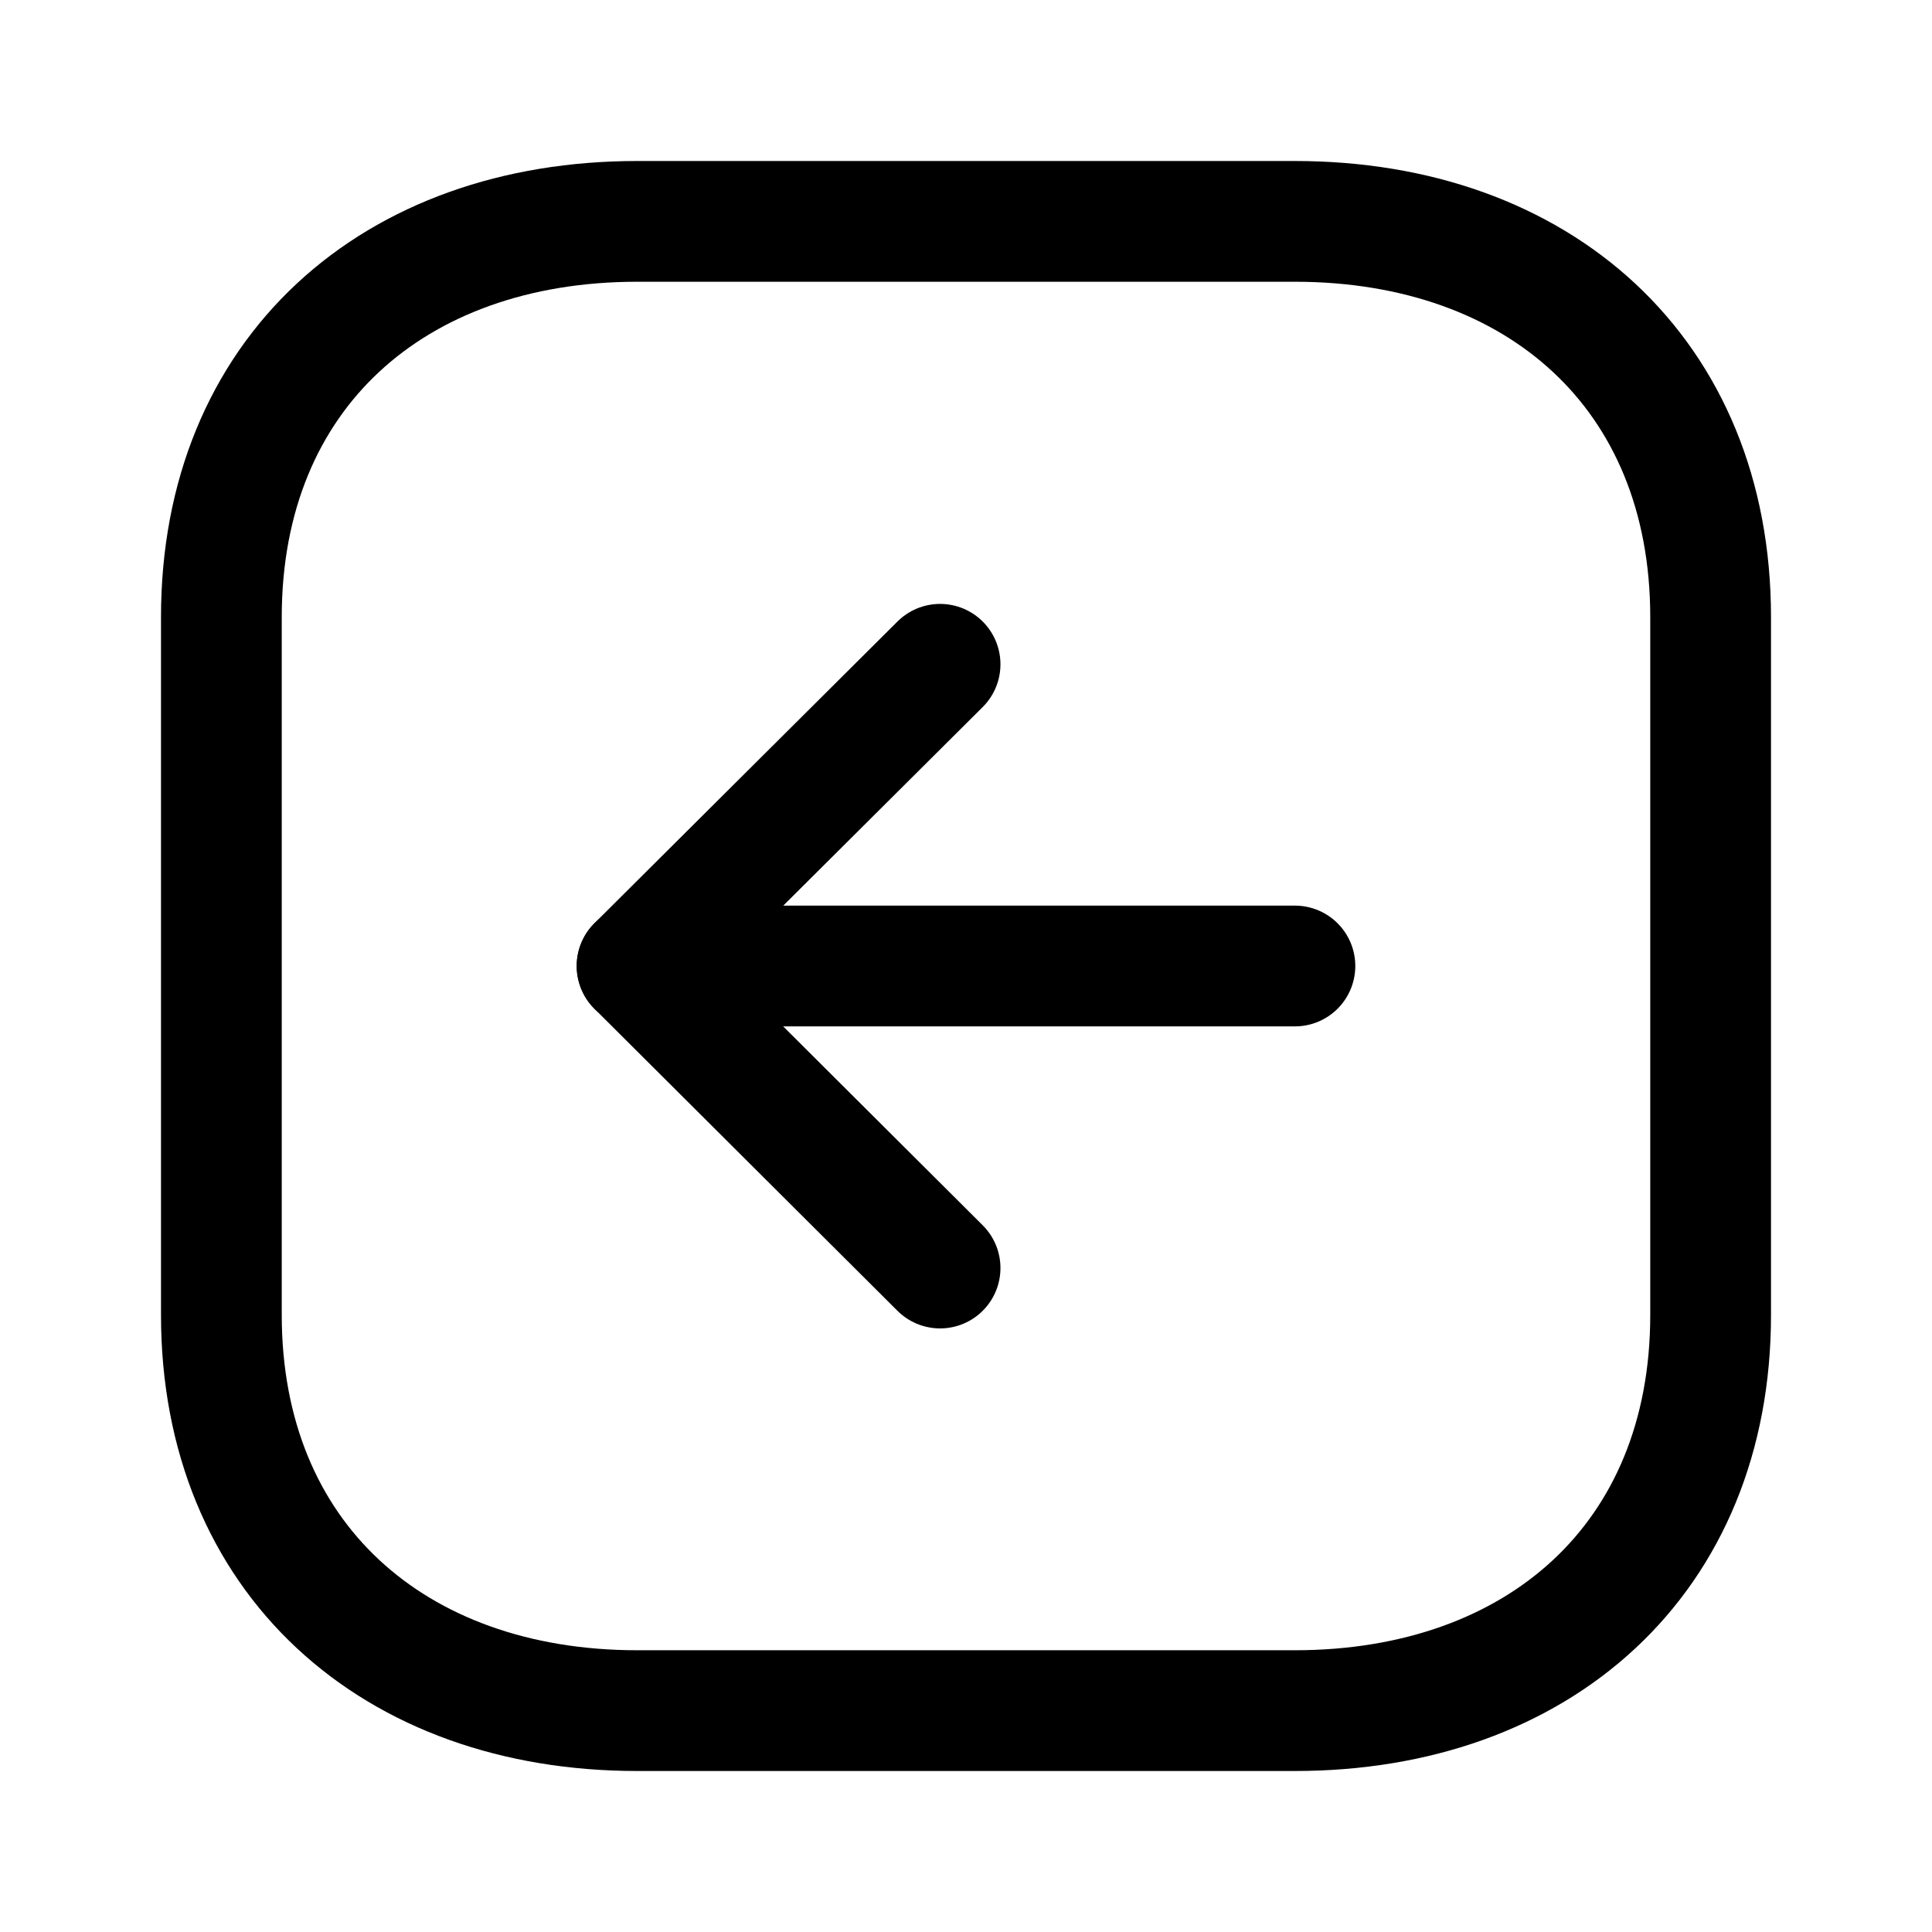 <svg id="Iconly_Light_Arrow_-_Left_Square" data-name="Iconly/Light/Arrow - Left Square" xmlns="http://www.w3.org/2000/svg" width="24" height="24" viewBox="0 0 24 24">
  <g id="Arrow_-_Left_Square" data-name="Arrow - Left Square" transform="translate(22 2) rotate(90)">
    <path id="Stroke_1" data-name="Stroke 1" d="M4.916,18.5h8.669c3.02,0,4.915-2.139,4.915-5.166V5.166C18.5,2.139,16.615,0,13.585,0H4.916C1.886,0,0,2.139,0,5.166v8.168C0,16.361,1.886,18.5,4.916,18.5Z" transform="translate(0.75 0.75)" fill="none" stroke="#000" stroke-linecap="round" stroke-linejoin="round" stroke-miterlimit="10" stroke-width="1.5"/>
    <path id="Stroke_3" data-name="Stroke 3" d="M.5,8.172V0" transform="translate(9.5 5.914)" fill="none" stroke="#000" stroke-linecap="round" stroke-linejoin="round" stroke-miterlimit="10" stroke-width="1.5"/>
    <path id="Stroke_5" data-name="Stroke 5" d="M7.5,0,3.748,3.764,0,0" transform="translate(6.252 10.322)" fill="none" stroke="#000" stroke-linecap="round" stroke-linejoin="round" stroke-miterlimit="10" stroke-width="1.5"/>
  </g>
</svg>
